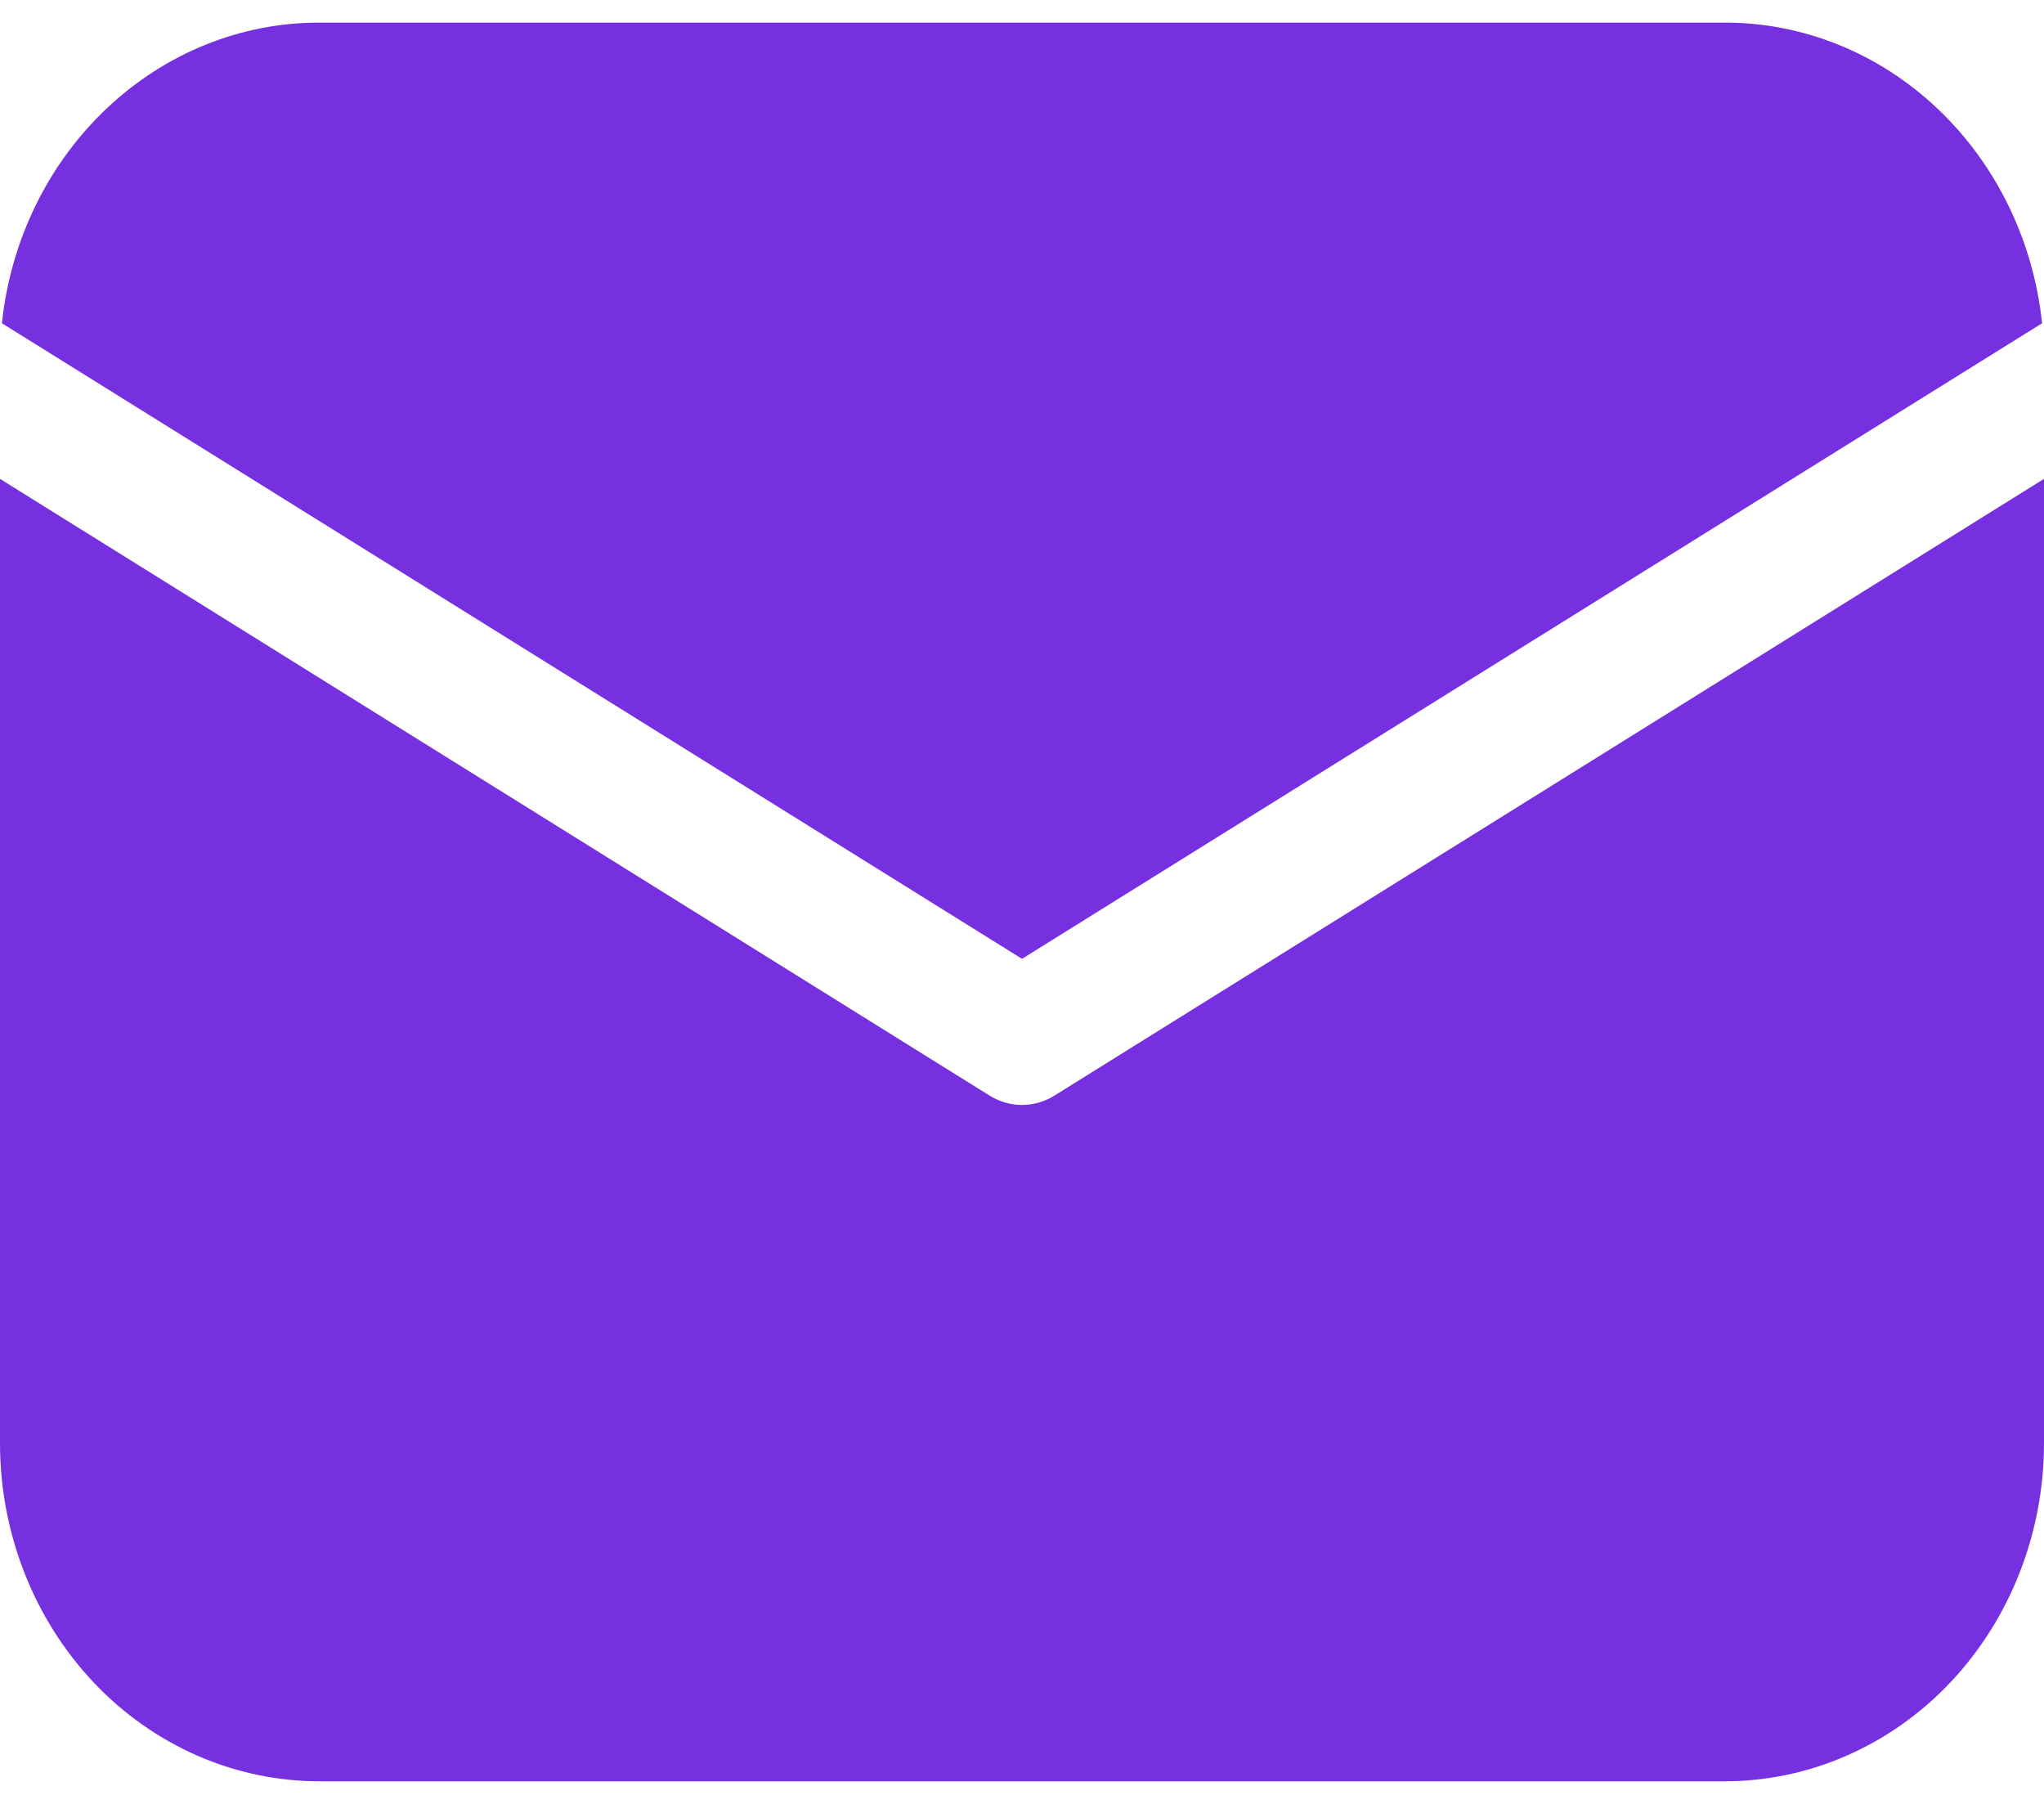 <svg width="17" height="15" viewBox="0 0 17 15" fill="none" xmlns="http://www.w3.org/2000/svg">
<path d="M17 3.982V12C17 12.746 16.72 13.461 16.222 13.989C15.724 14.516 15.048 14.812 14.344 14.812H2.656C1.952 14.812 1.276 14.516 0.778 13.989C0.28 13.461 0 12.746 0 12V3.982L8.23 9.11C8.312 9.161 8.405 9.188 8.5 9.188C8.595 9.188 8.688 9.161 8.77 9.11L17 3.982ZM14.344 0.188C14.997 0.187 15.628 0.442 16.115 0.904C16.602 1.365 16.912 2.001 16.984 2.688L8.5 7.973L0.016 2.688C0.088 2.001 0.398 1.365 0.885 0.904C1.372 0.442 2.003 0.187 2.656 0.188H14.344Z" fill="#7730DF"/>
</svg>
